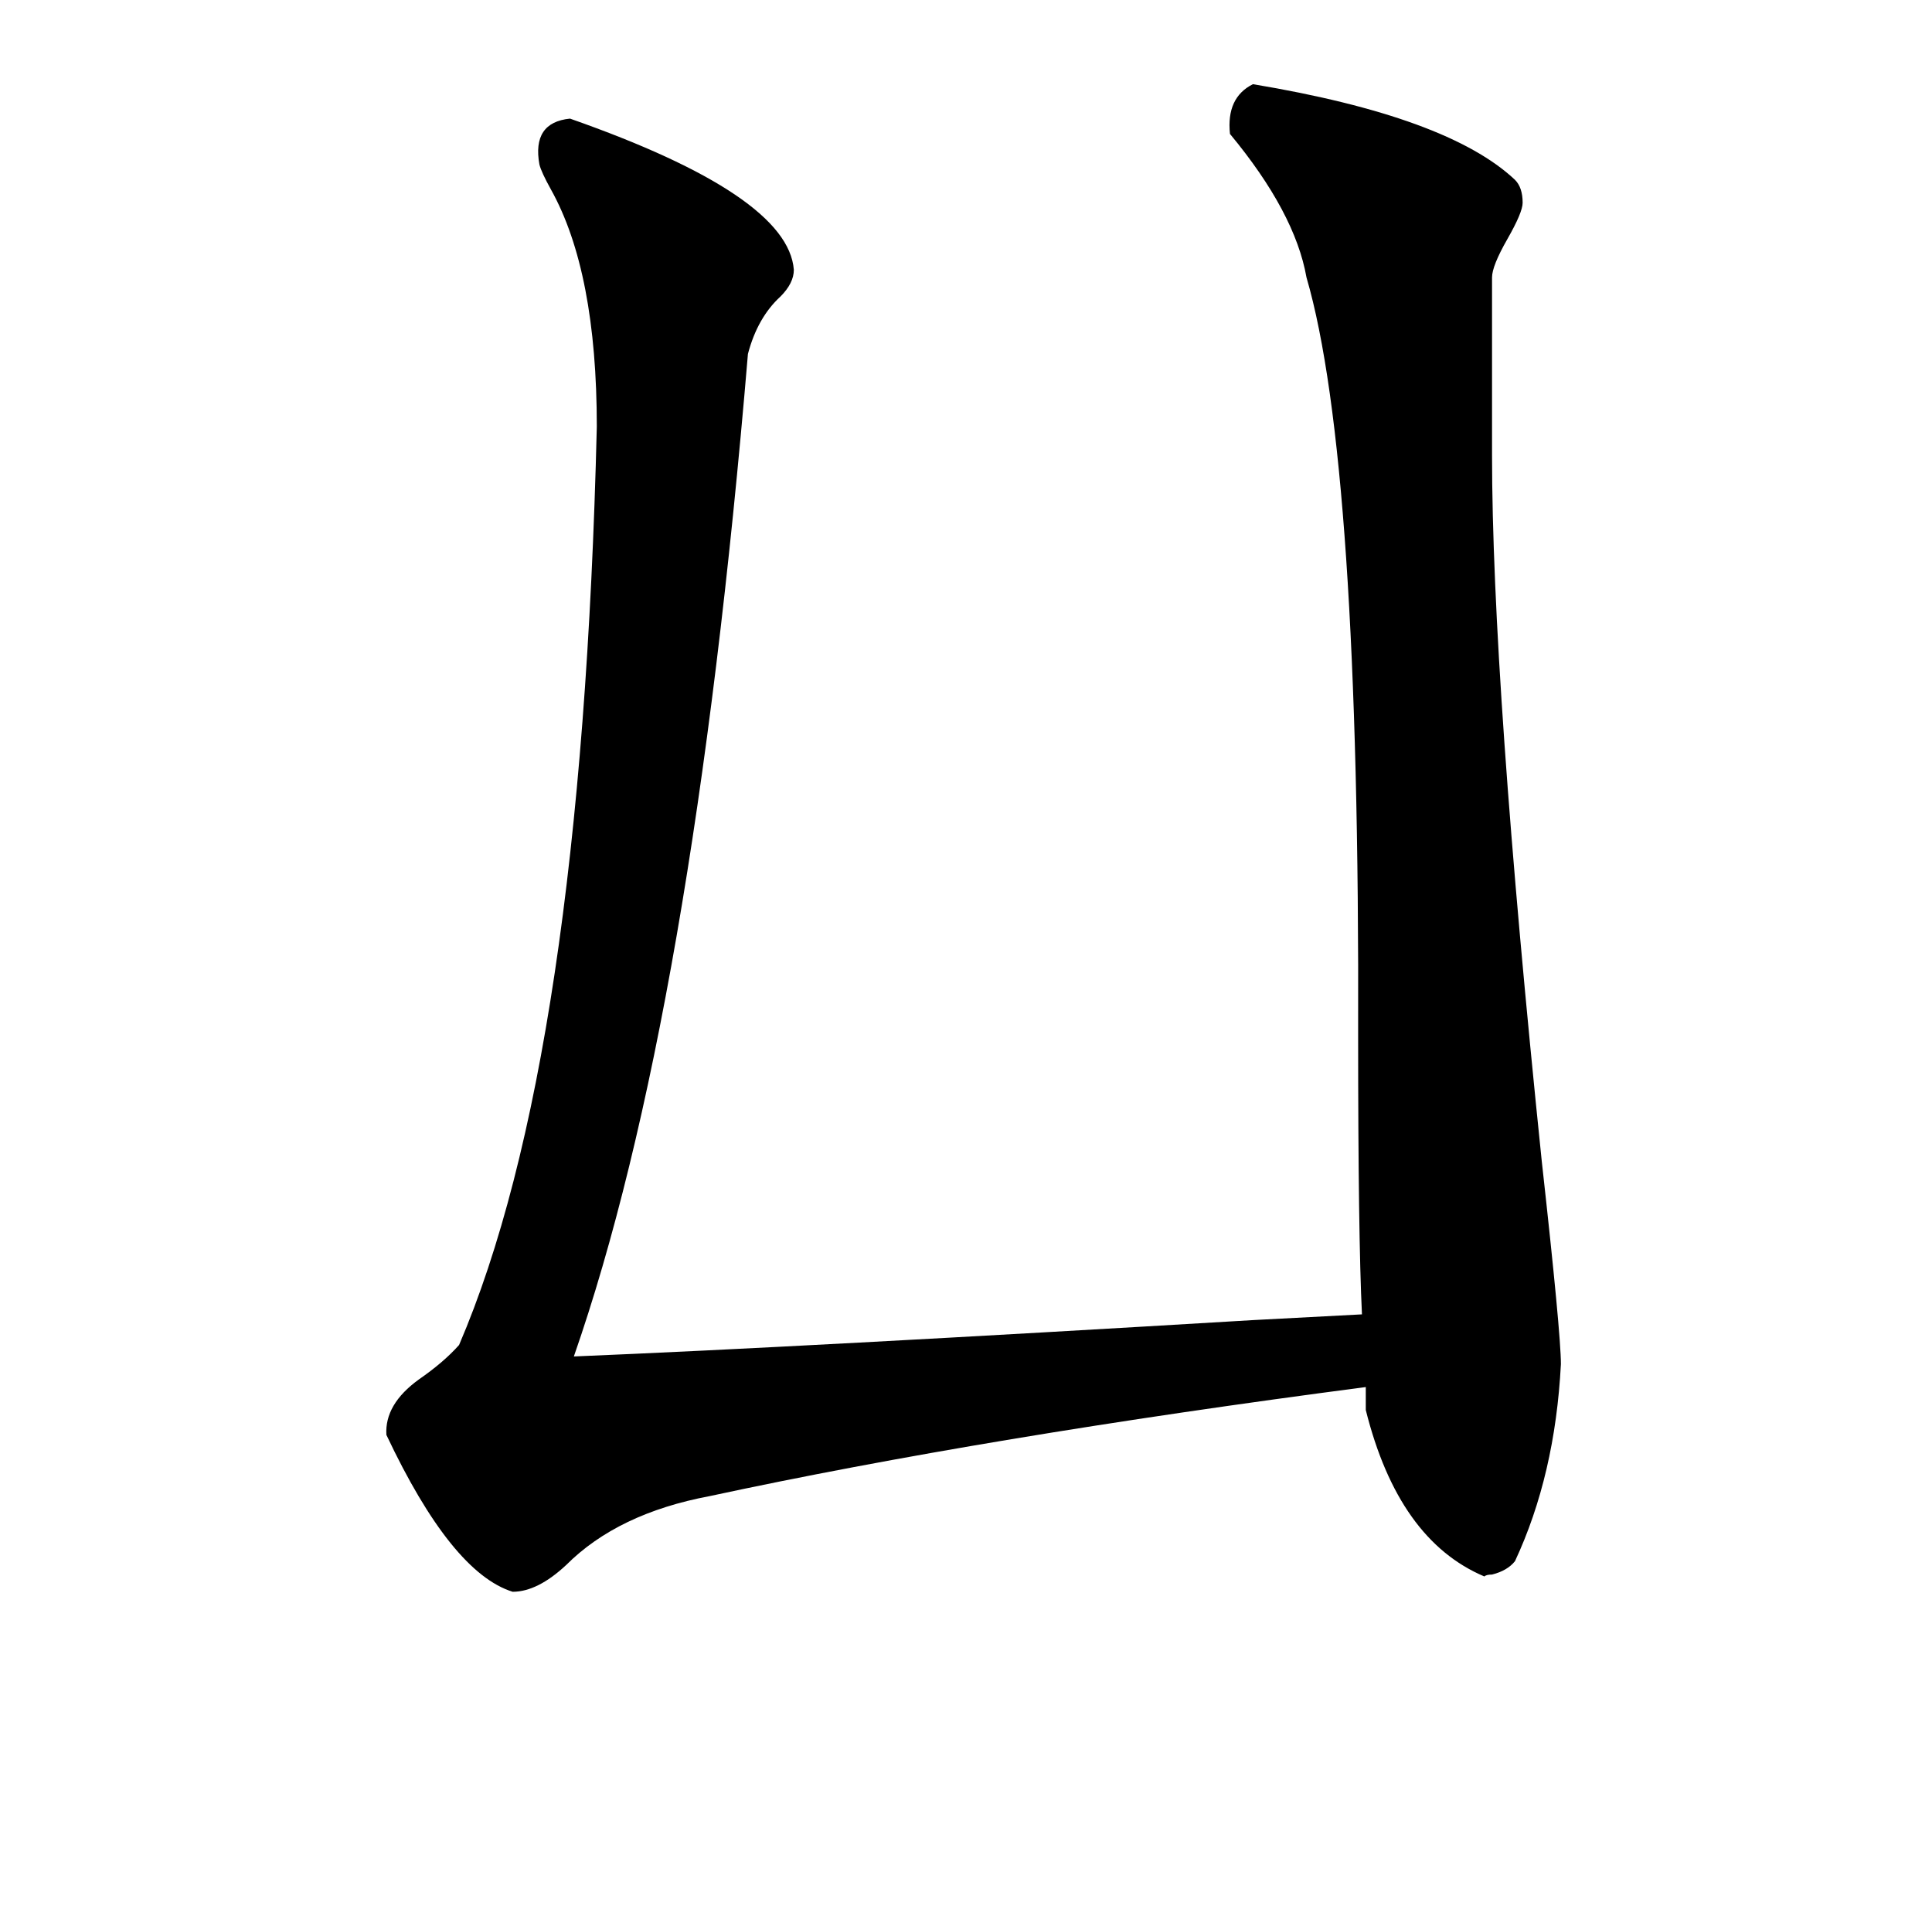<?xml version="1.0" standalone="no"?>
<!DOCTYPE svg PUBLIC "-//W3C//DTD SVG 1.1//EN" "http://www.w3.org/Graphics/SVG/1.1/DTD/svg11.dtd" >
<svg xmlns="http://www.w3.org/2000/svg" xmlns:xlink="http://www.w3.org/1999/xlink" version="1.1" viewBox="-10 0 1010 1000">
   <path fill="currentColor"
d="M770 145v93q0 117 26 369q10 90 10 106q-3 58 -24 103q-4 5 -12 7q-3 0 -4 1q-45 -19 -62 -87v-12q-199 26 -343 57q-48 9 -75 36q-15 14 -28 14q-32 -10 -66 -82q-1 -16 17 -29q13 -9 21 -18q64 -149 72 -480q0 -81 -24 -124q-5 -9 -6 -13q-4 -22 16 -24q114 40 117 79
q0 7 -7 14q-12 11 -17 30q-29 346 -91 524q121 -5 355 -19l57 -3q-2 -41 -2 -146q1 -300 -27 -396q-6 -34 -40 -75q-2 -19 12 -26q102 17 137 50q4 4 4 12q0 5 -8 19t-8 20z" />
</svg>
